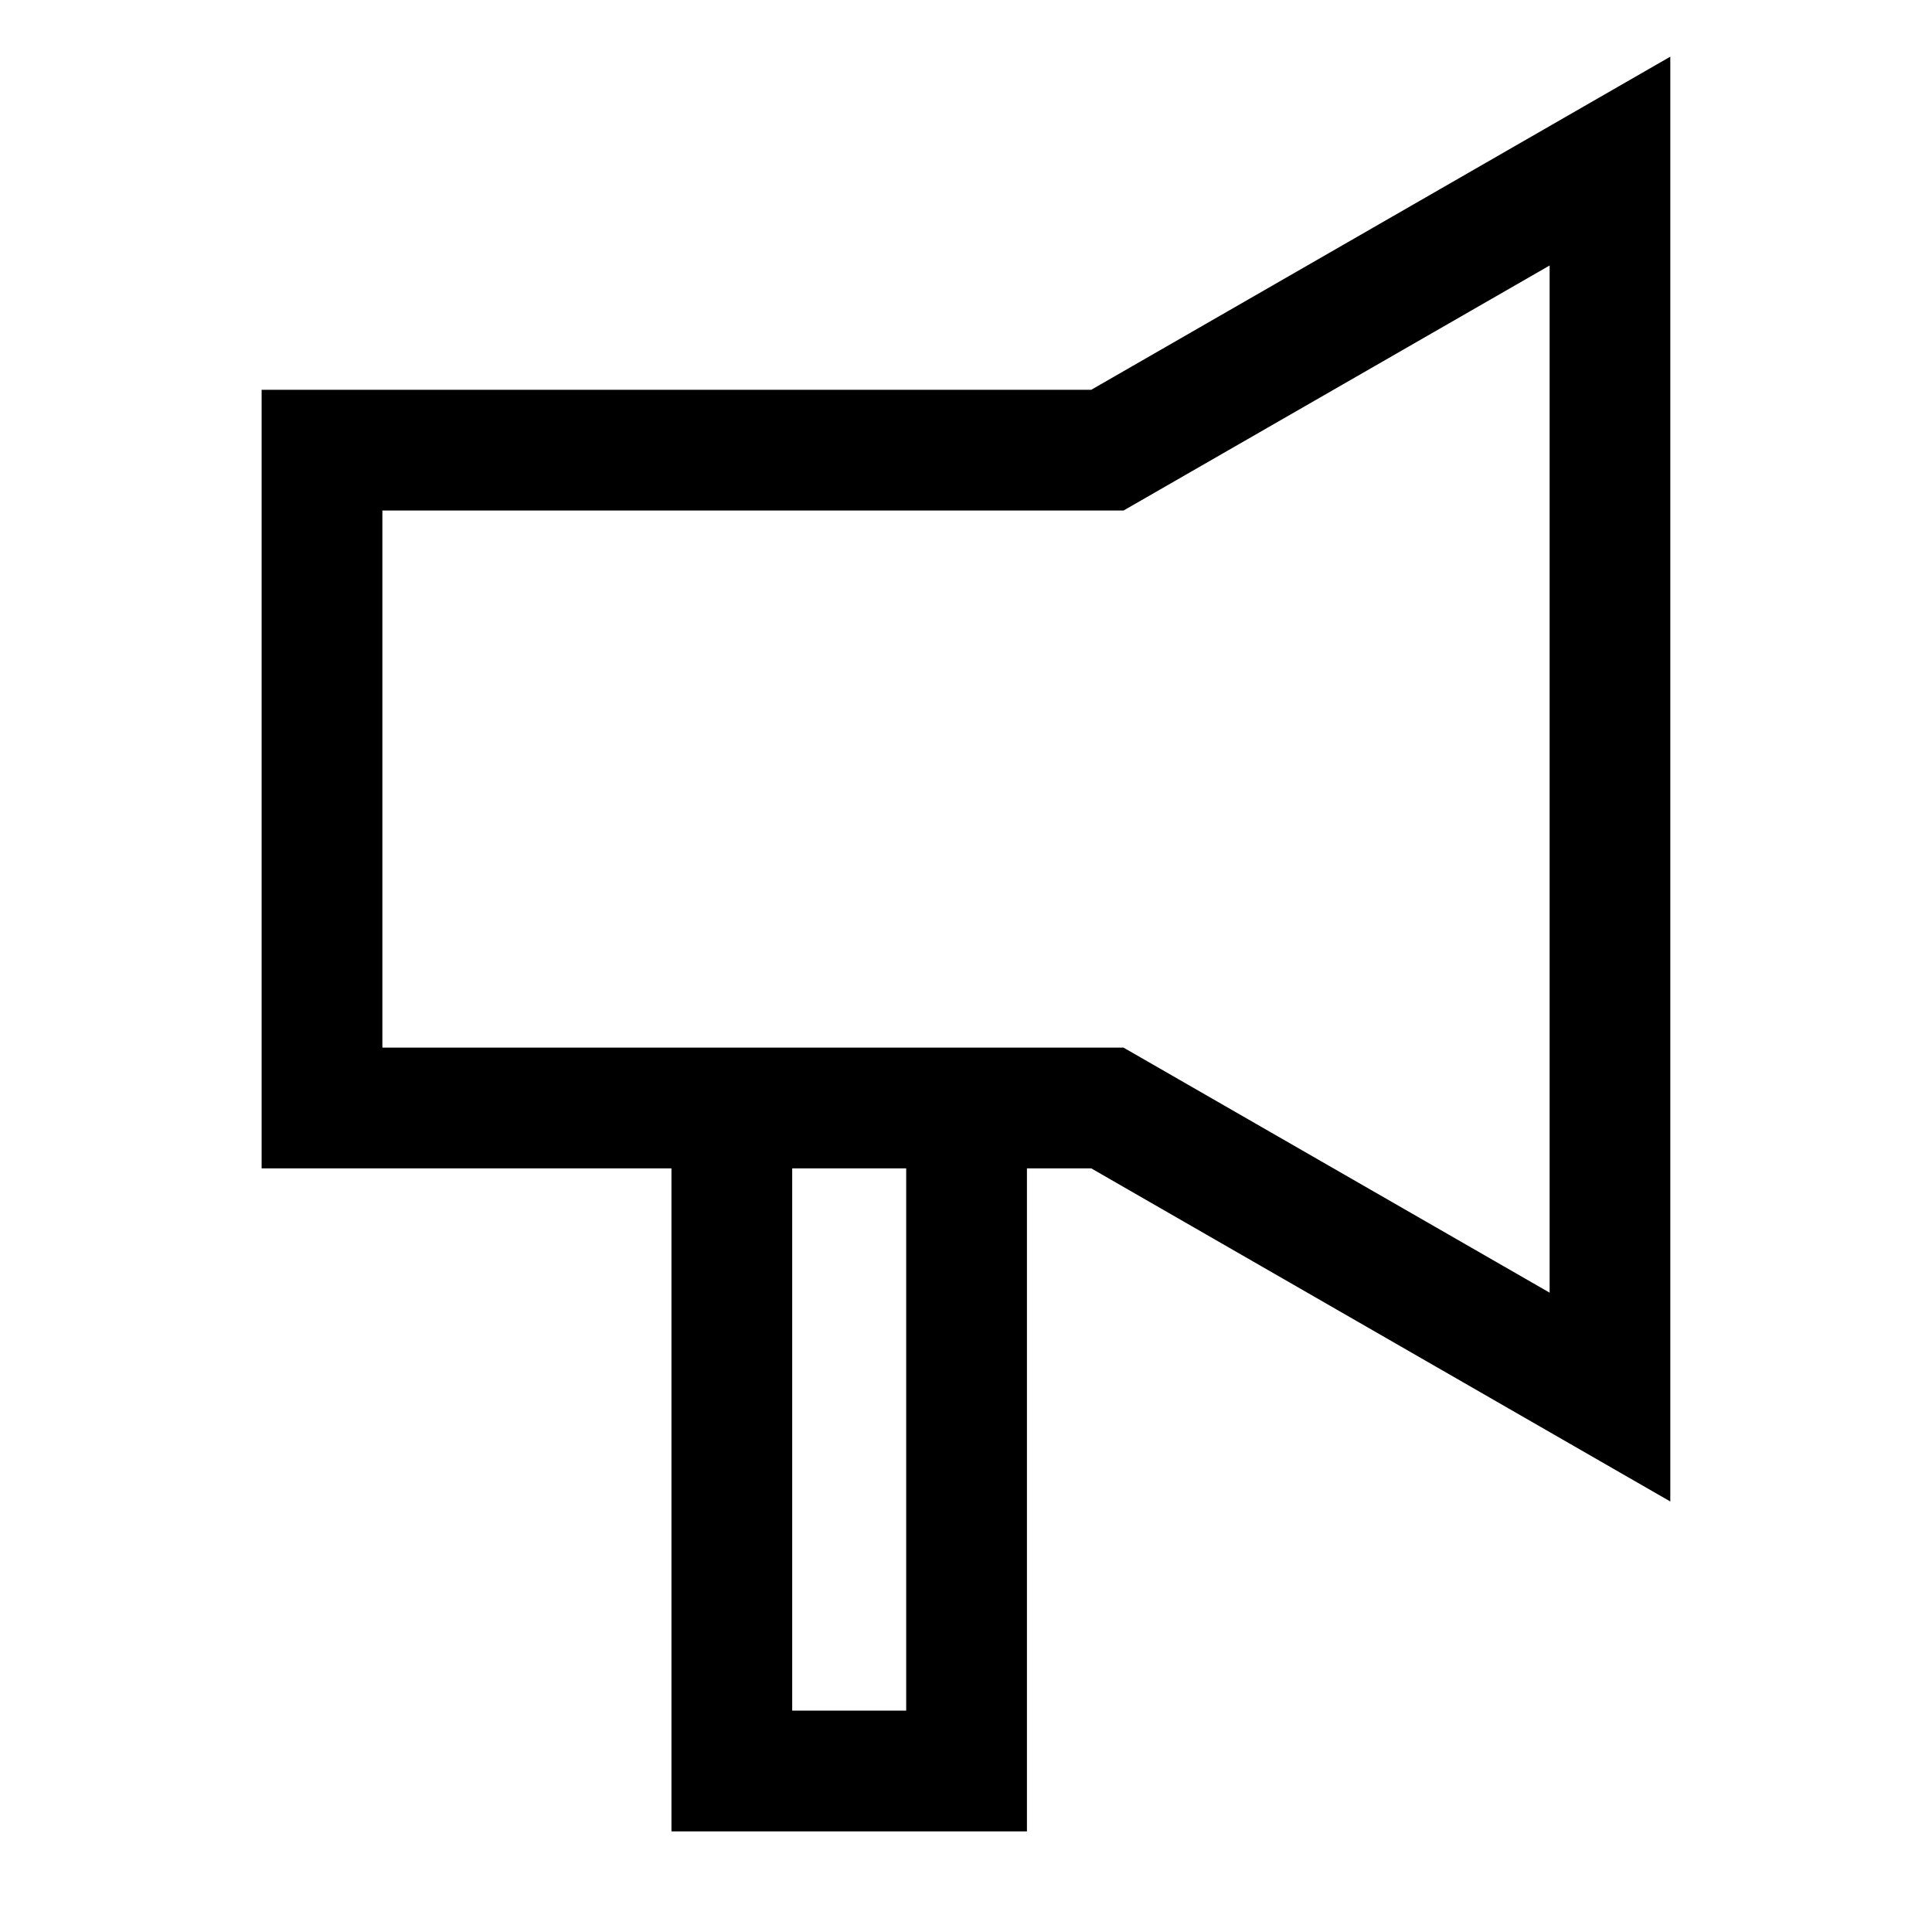 <?xml version="1.0" encoding="UTF-8"?><svg id="a" xmlns="http://www.w3.org/2000/svg" viewBox="0 0 24 24"><path d="M13.557,4.842H3.25v9.672h5.091v8.236h4.416v-8.236h.799l7.193,4.138V.704l-7.193,4.138ZM11.257,21.25h-1.416v-6.736h1.416v6.736ZM19.25,16.058l-5.293-3.044H4.75v-6.672h9.207l5.293-3.044v12.761Z"/></svg>